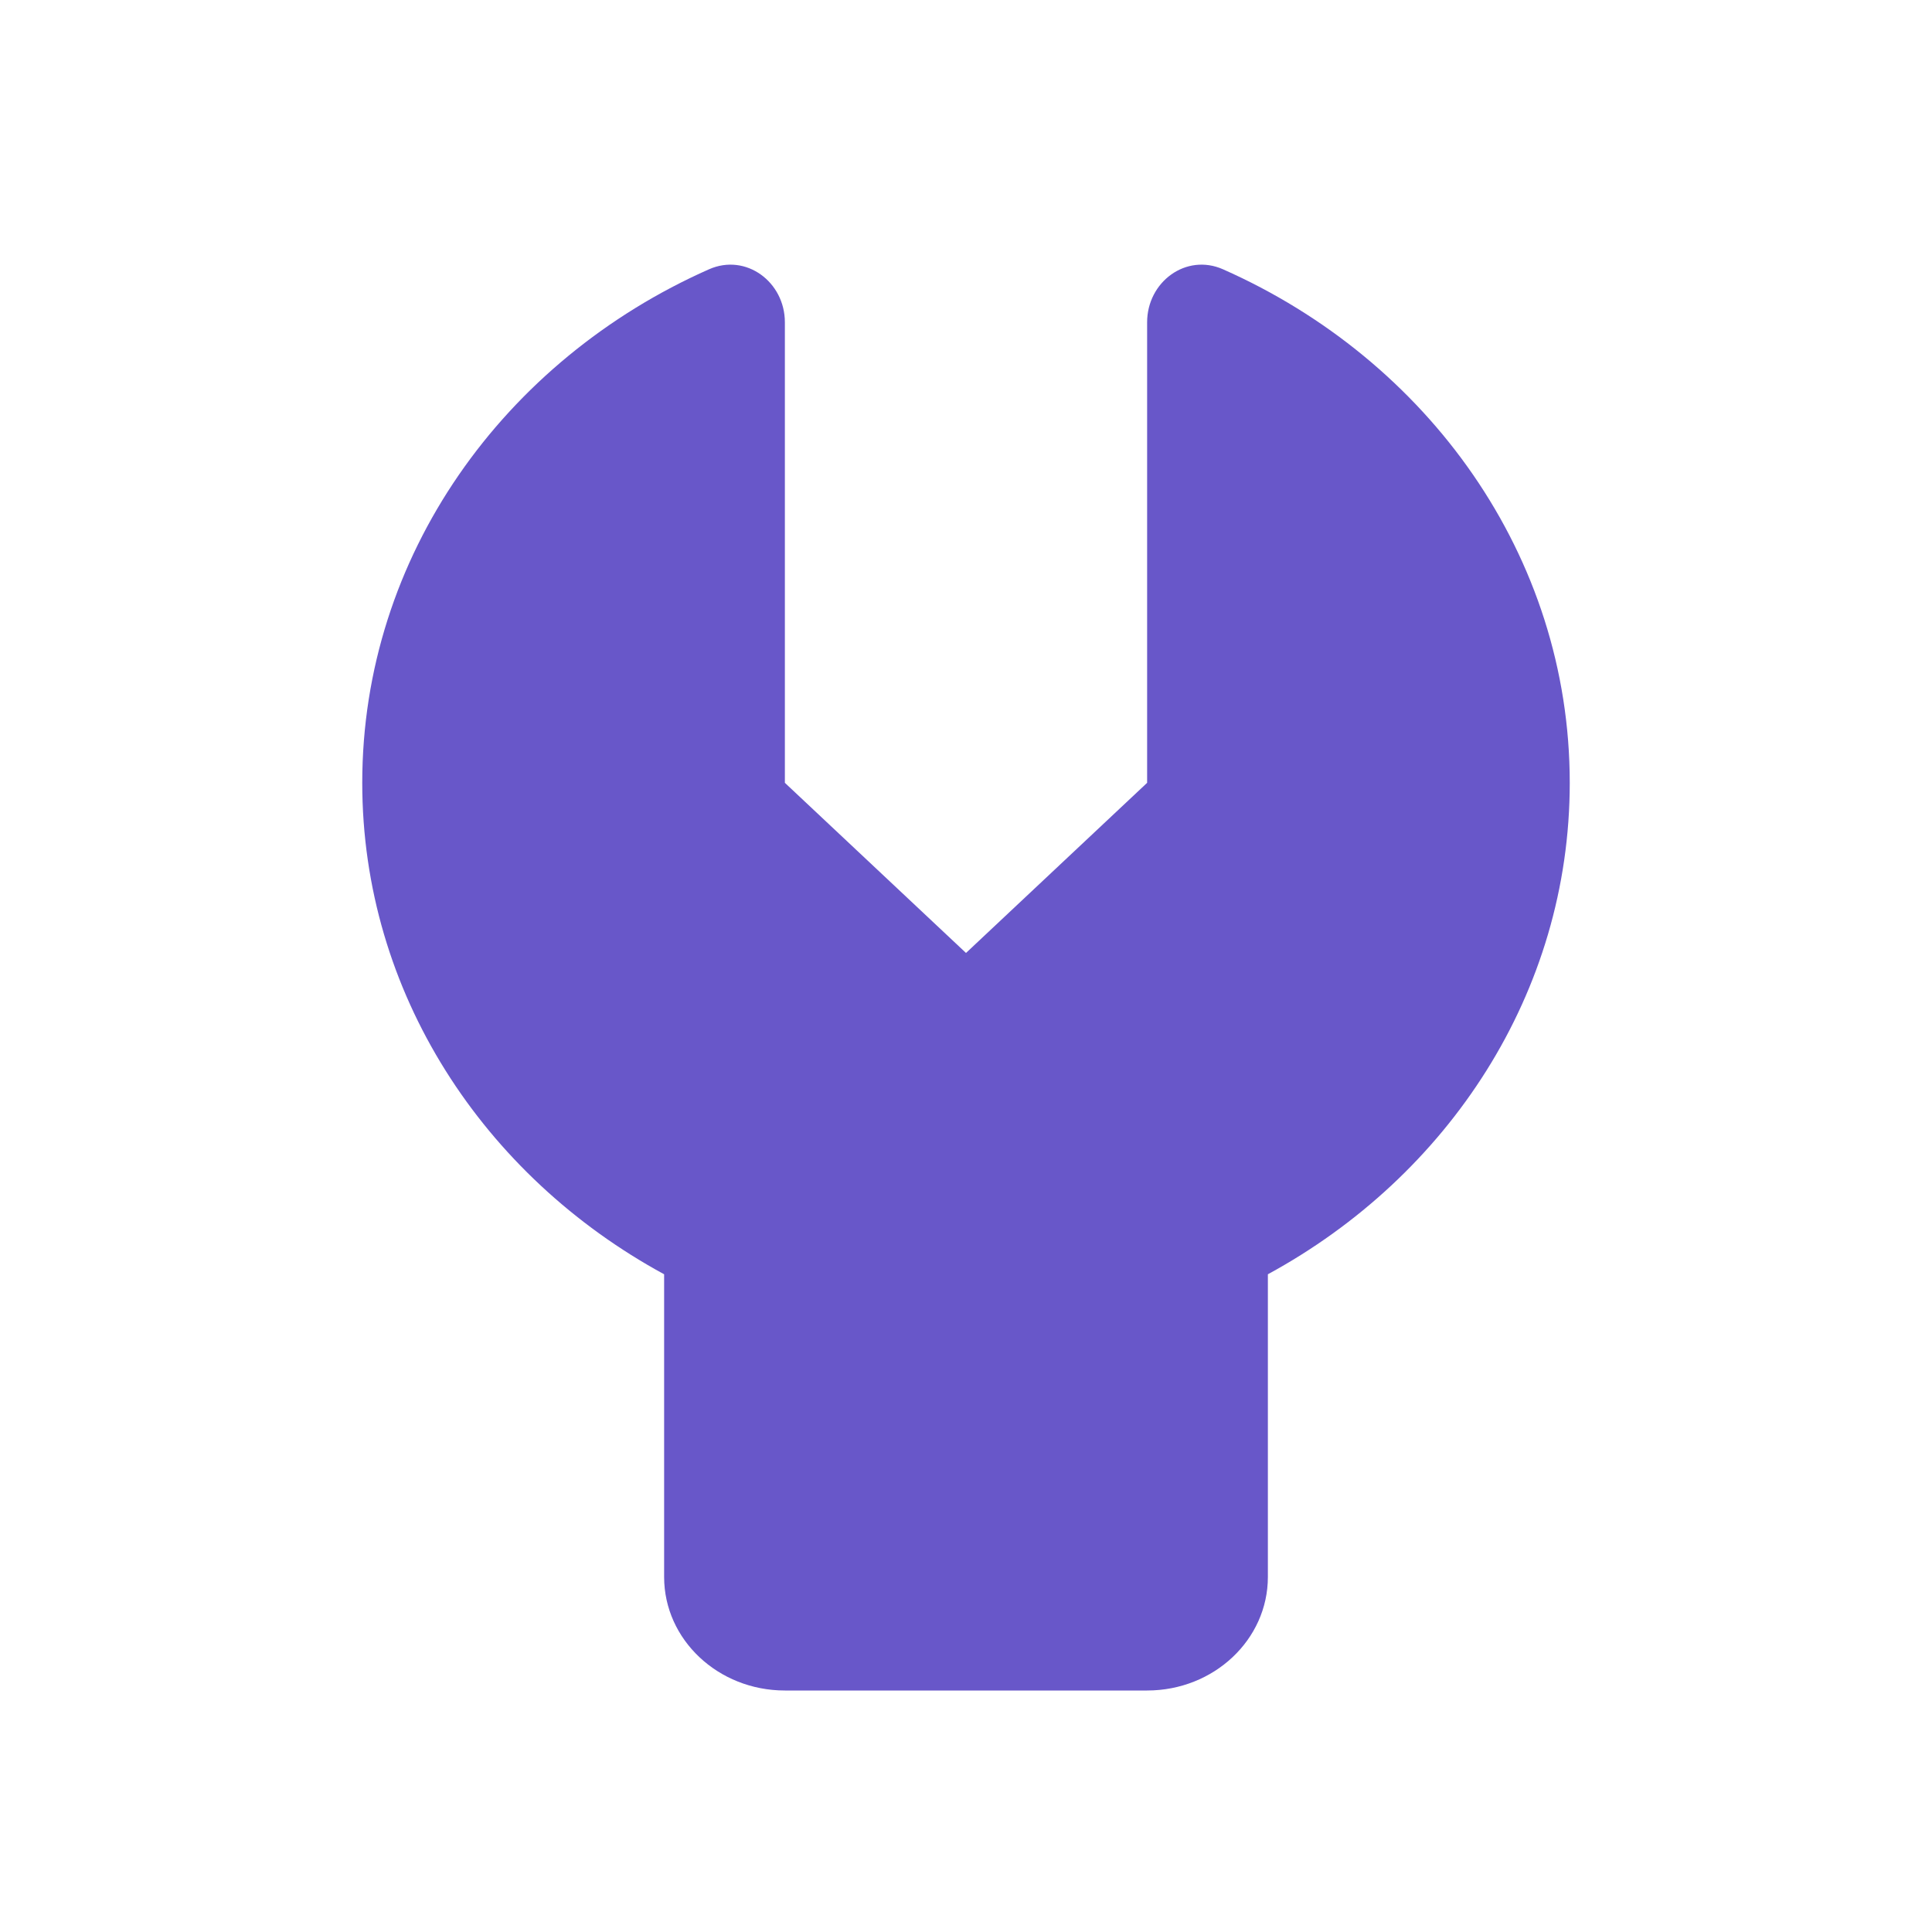 <svg width="16" height="16" viewBox="0 0 16 16" fill="none" xmlns="http://www.w3.org/2000/svg">
<path d="M6.5 6.483V2.669C6.5 2.335 6.178 2.095 5.872 2.23C4.175 2.981 3 4.603 3 6.483C3 8.222 4.005 9.74 5.5 10.553V13.06C5.5 13.579 5.948 14 6.5 14H9.5C10.052 14 10.5 13.579 10.5 13.06V10.553C11.995 9.74 13 8.222 13 6.483C13 4.603 11.825 2.981 10.128 2.23C9.822 2.095 9.5 2.335 9.5 2.669V6.483L8 7.892L6.5 6.483Z" fill="#6857C9"/>
</svg>
